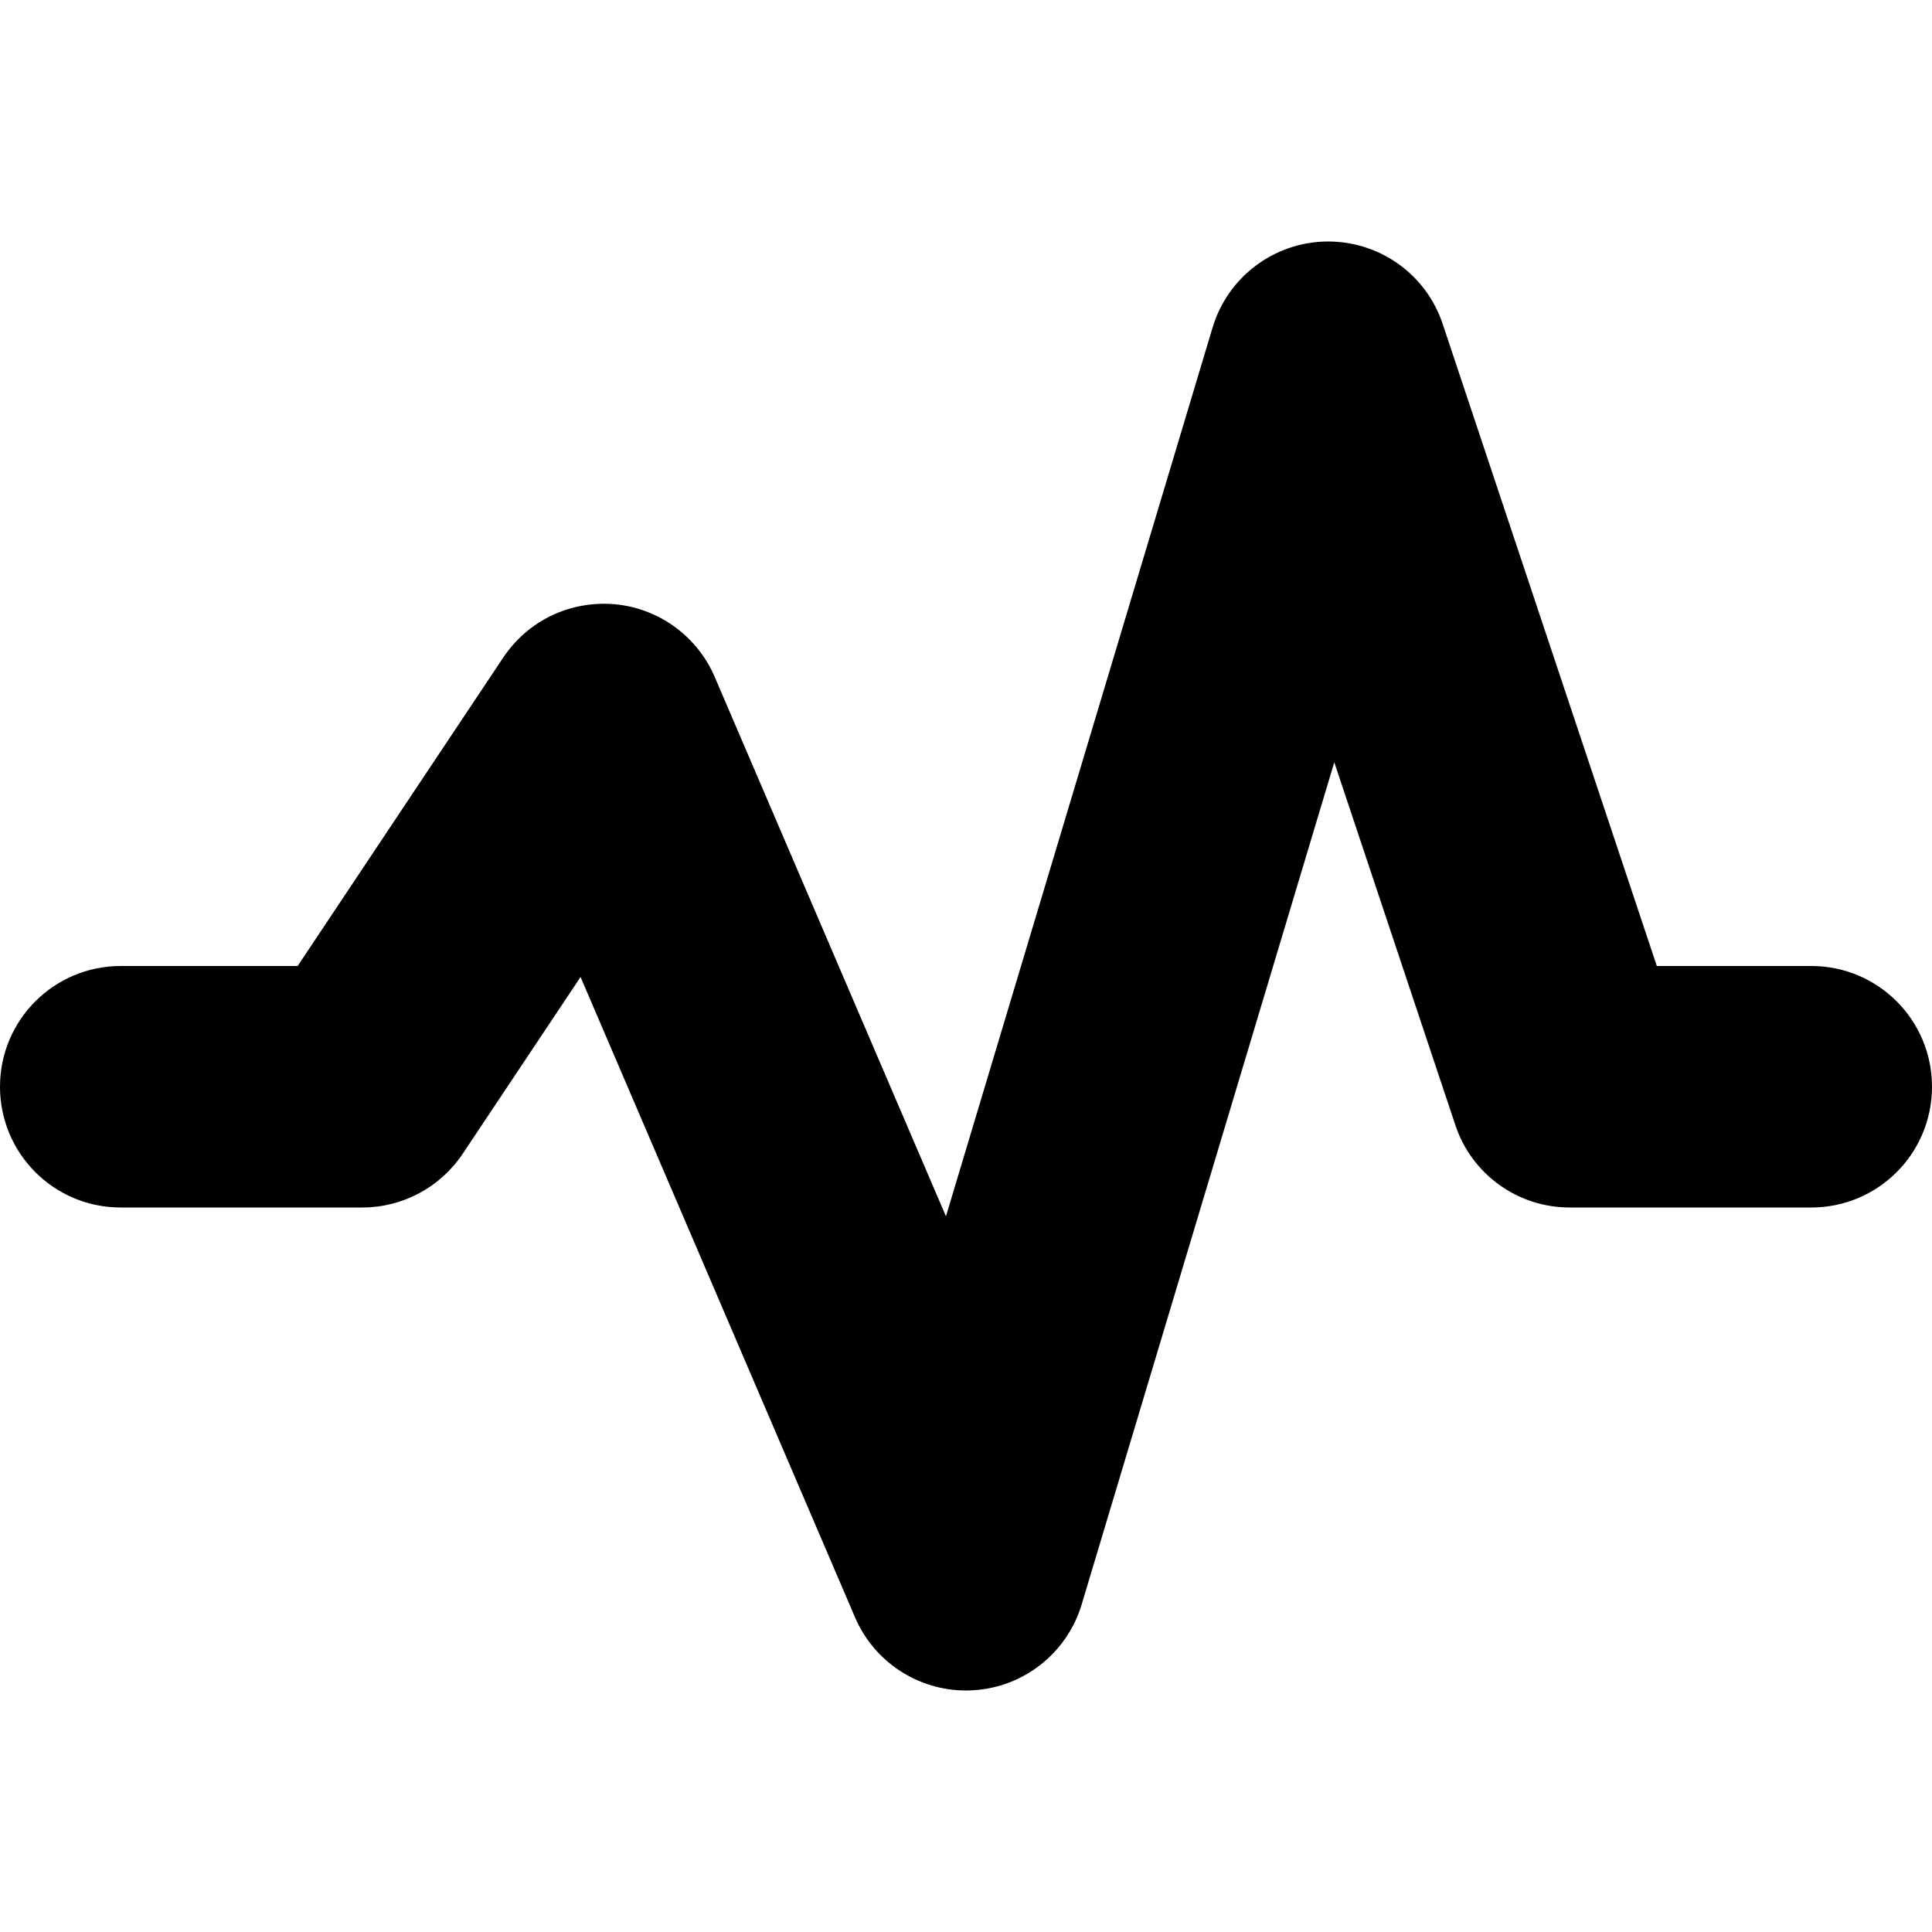 <svg xmlns="http://www.w3.org/2000/svg" xlink="http://www.w3.org/1999/xlink" width="16" height="16" viewBox="0 0 16 16"><path d="M8,14 C7.602,14 7.239,13.763 7.081,13.394 L4.808,8.091 L3.832,9.555 C3.646,9.833 3.334,10 3,10 L1,10 C0.447,10 0,9.553 0,9 C0,8.447 0.447,8 1,8 L2.465,8 L4.168,5.445 C4.372,5.141 4.718,4.972 5.092,5.004 C5.457,5.038 5.774,5.269 5.919,5.606 L7.834,10.073 L10.042,2.713 C10.167,2.295 10.549,2.007 10.984,2 L11,2 C11.43,2 11.813,2.275 11.948,2.684 L13.721,8 L15,8 C15.553,8 16,8.447 16,9 C16,9.553 15.553,10 15,10 L13,10 C12.569,10 12.187,9.725 12.052,9.316 L11.05,6.313 L8.958,13.287 C8.837,13.69 8.477,13.975 8.057,13.998 C8.038,13.999 8.019,14 8,14"/></svg>
